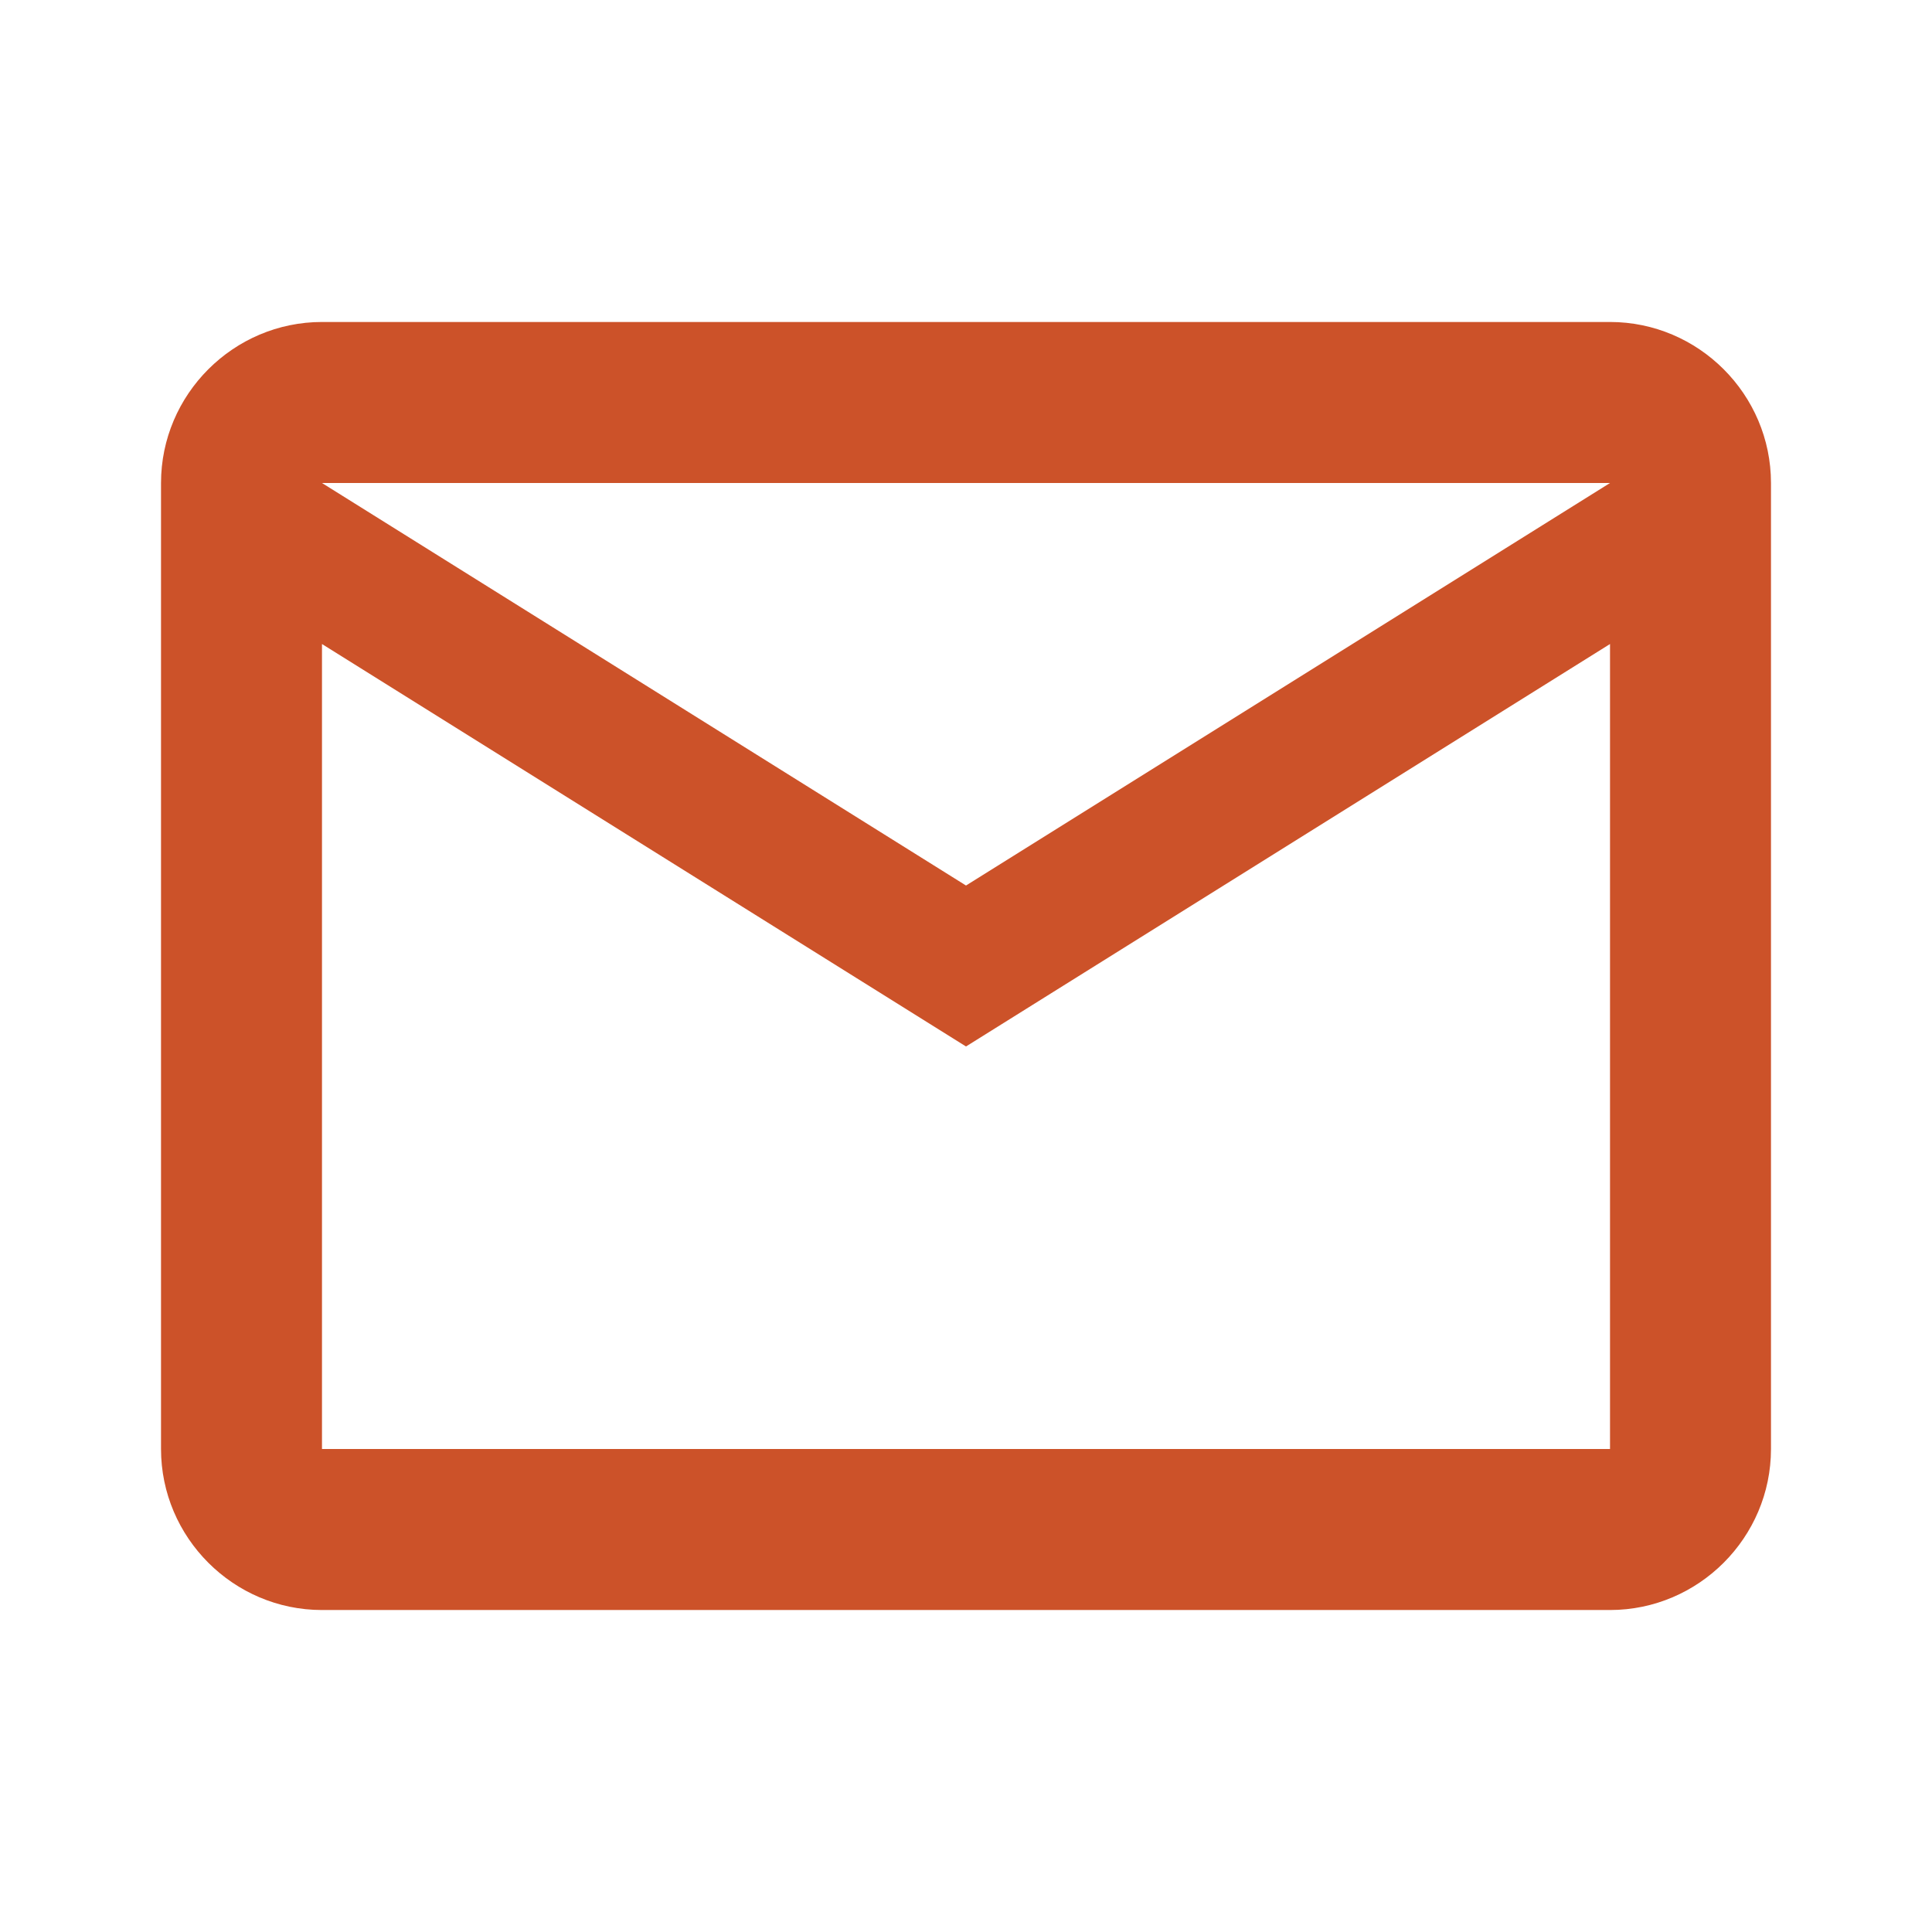 <svg width="32" height="32" viewBox="0 0 32 32" fill="none" xmlns="http://www.w3.org/2000/svg">
<path d="M29.333 8C29.333 6.533 28.133 5.333 26.667 5.333H5.333C3.867 5.333 2.667 6.533 2.667 8V24C2.667 25.467 3.867 26.667 5.333 26.667H26.667C28.133 26.667 29.333 25.467 29.333 24V8ZM26.667 8L16 14.667L5.333 8H26.667ZM26.667 24H5.333V10.667L16 17.333L26.667 10.667V24Z" fill="#CC5229"/>
</svg>
